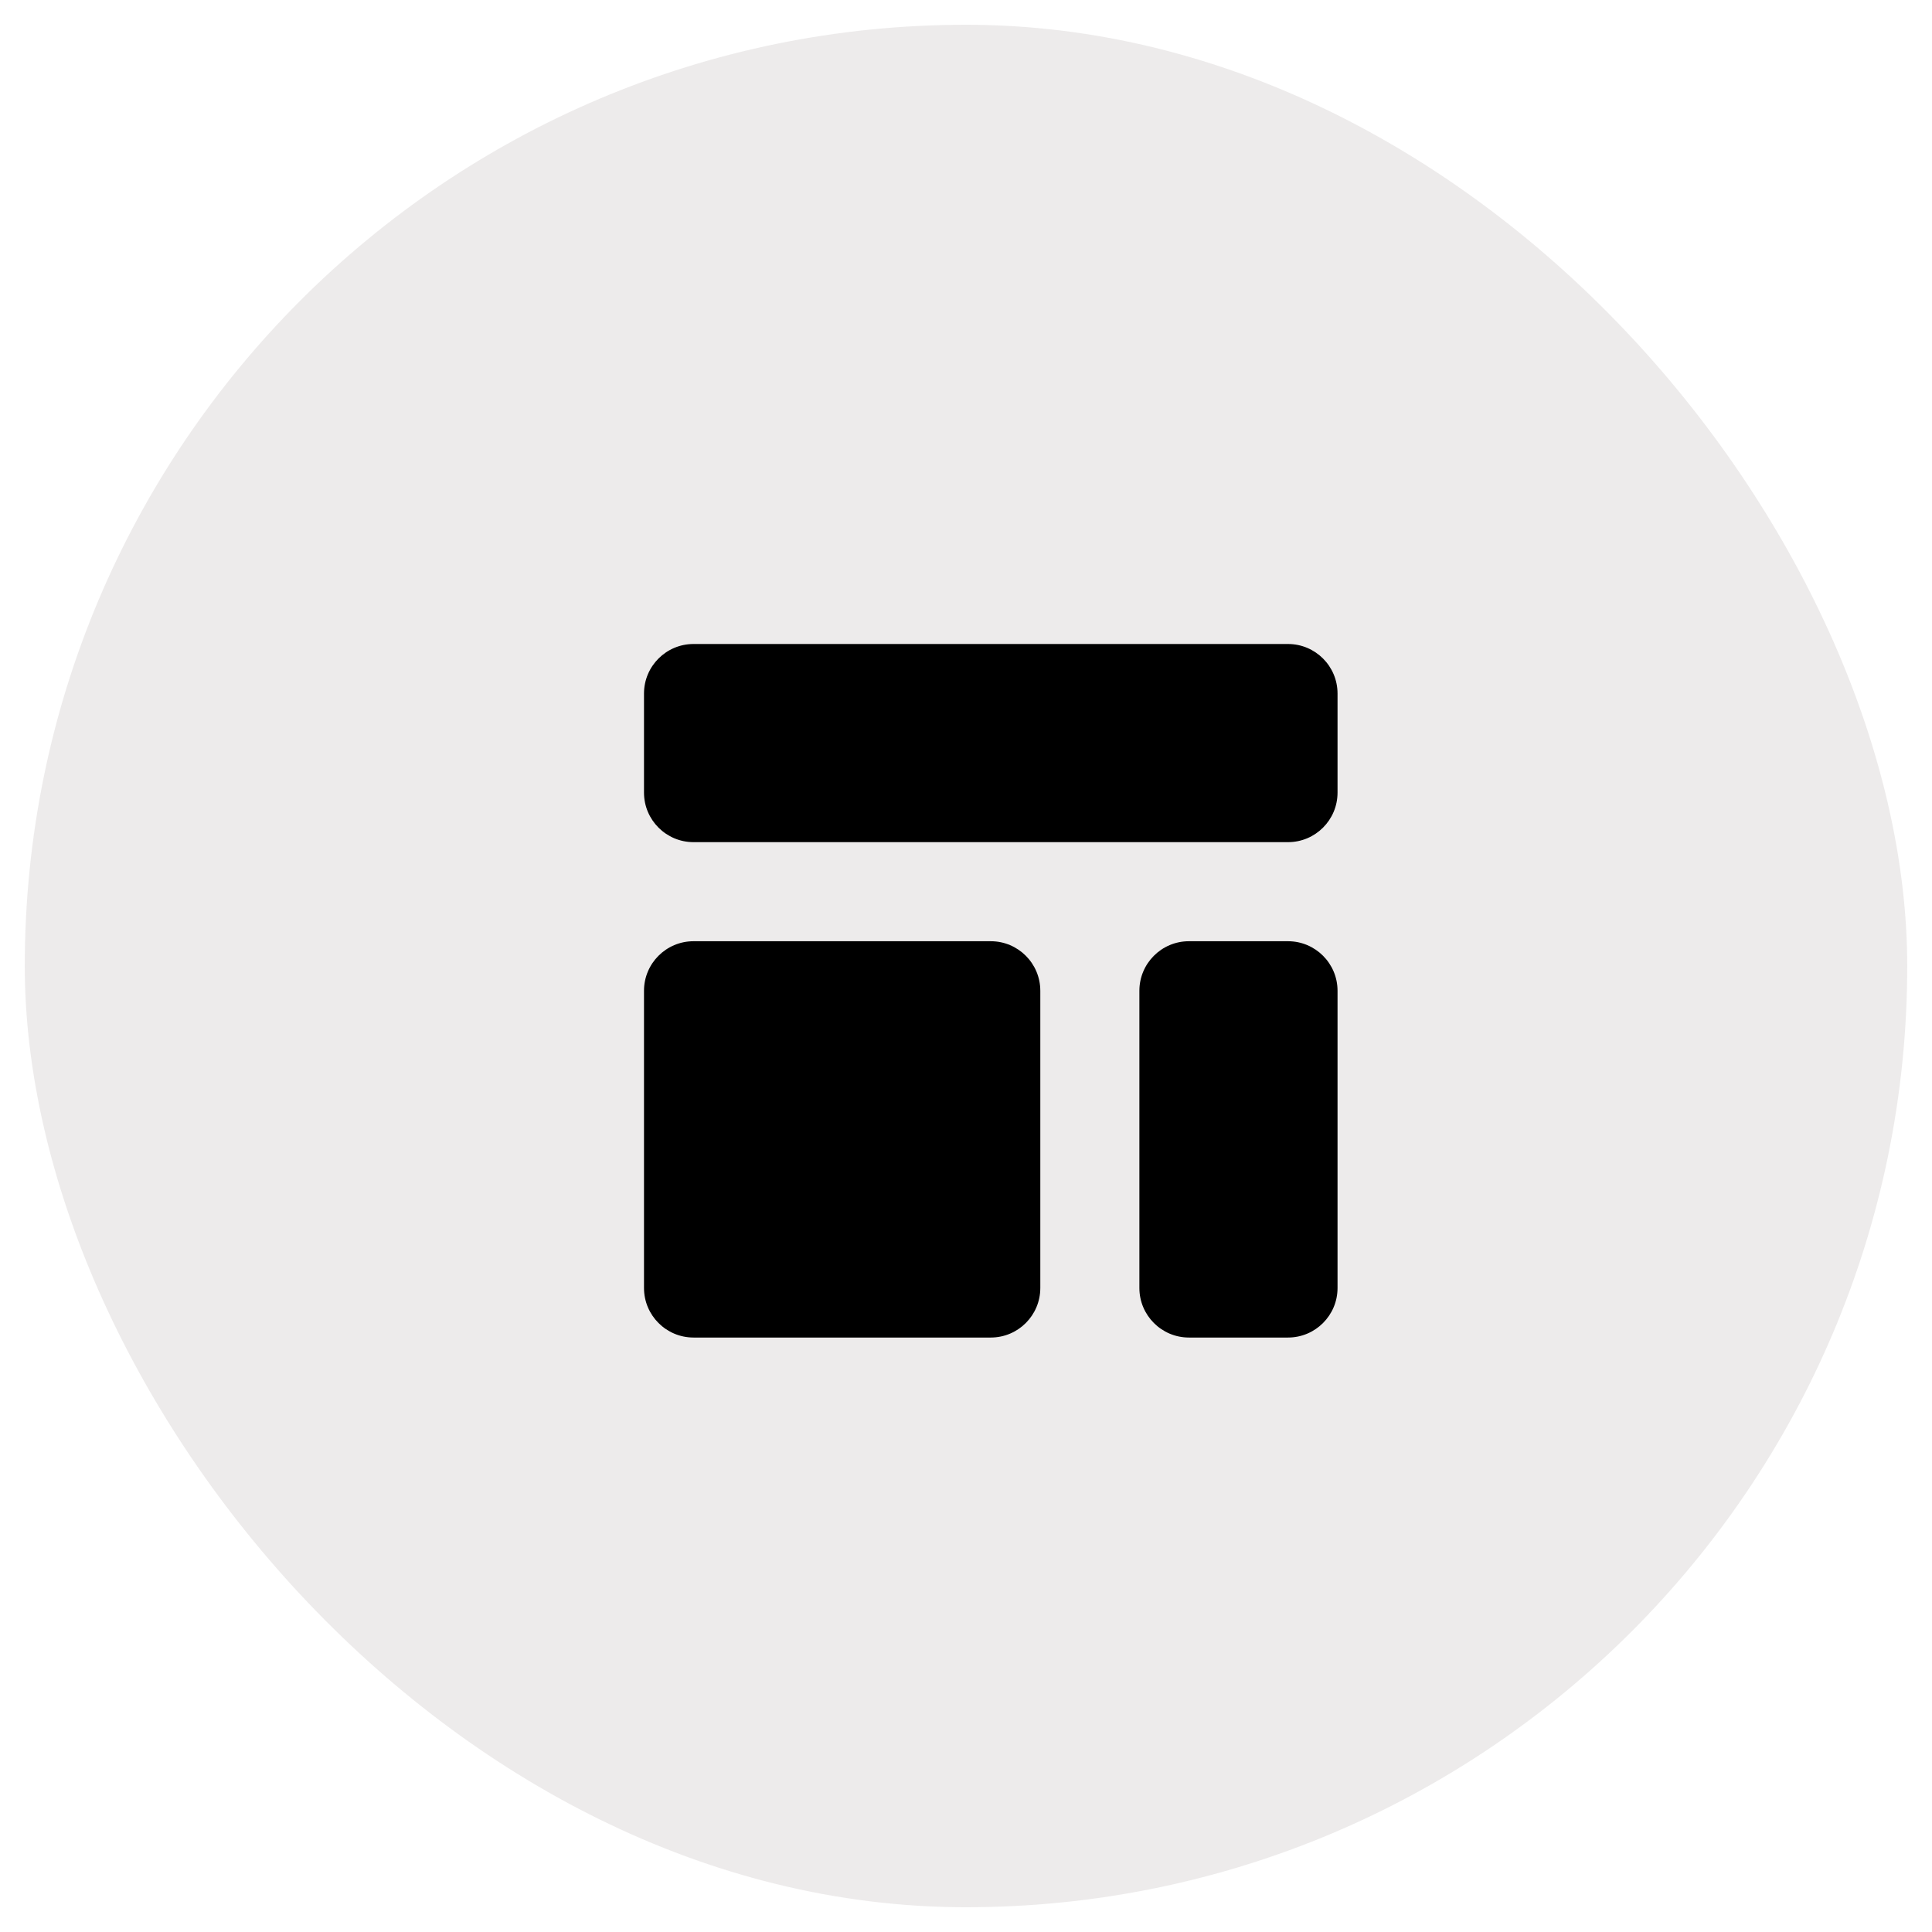 <?xml version="1.0" encoding="UTF-8"?>
<svg width="39px" height="39px" viewBox="0 0 39 39" version="1.1" xmlns="http://www.w3.org/2000/svg" xmlns:xlink="http://www.w3.org/1999/xlink">
    <title>Group 3</title>
    <g id="New-Design" stroke="none" stroke-width="1" fill="none" fill-rule="evenodd">
        <g id="Project-1" transform="translate(-750, -902)">
            <g id="Group-3" transform="translate(750.5, 902.5)">
                <rect id="Rectangle-Copy-7" fill="#312120" opacity="0.086" x="0" y="0" width="38" height="38" rx="19"></rect>
                <g id="Group" transform="translate(7.5, 7.5)" fill="#000000" fill-rule="nonzero">
                    <g id="Path" transform="translate(5, 5)">
                        <path d="M0,1 C0,0.448 0.448,0 1,0 L13,0 C13.552,0 14,0.448 14,1 L14,3 C14,3.552 13.552,4 13,4 L1,4 C0.448,4 0,3.552 0,3 L0,1 Z"></path>
                        <path d="M0,7 C0,6.448 0.448,6 1,6 L7,6 C7.552,6 8,6.448 8,7 L8,13 C8,13.552 7.552,14 7,14 L1,14 C0.448,14 0,13.552 0,13 L0,7 Z"></path>
                        <path d="M11,6 C10.448,6 10,6.448 10,7 L10,13 C10,13.552 10.448,14 11,14 L13,14 C13.552,14 14,13.552 14,13 L14,7 C14,6.448 13.552,6 13,6 L11,6 Z"></path>
                    </g>
                </g>
            </g>
        </g>
    </g>
</svg>